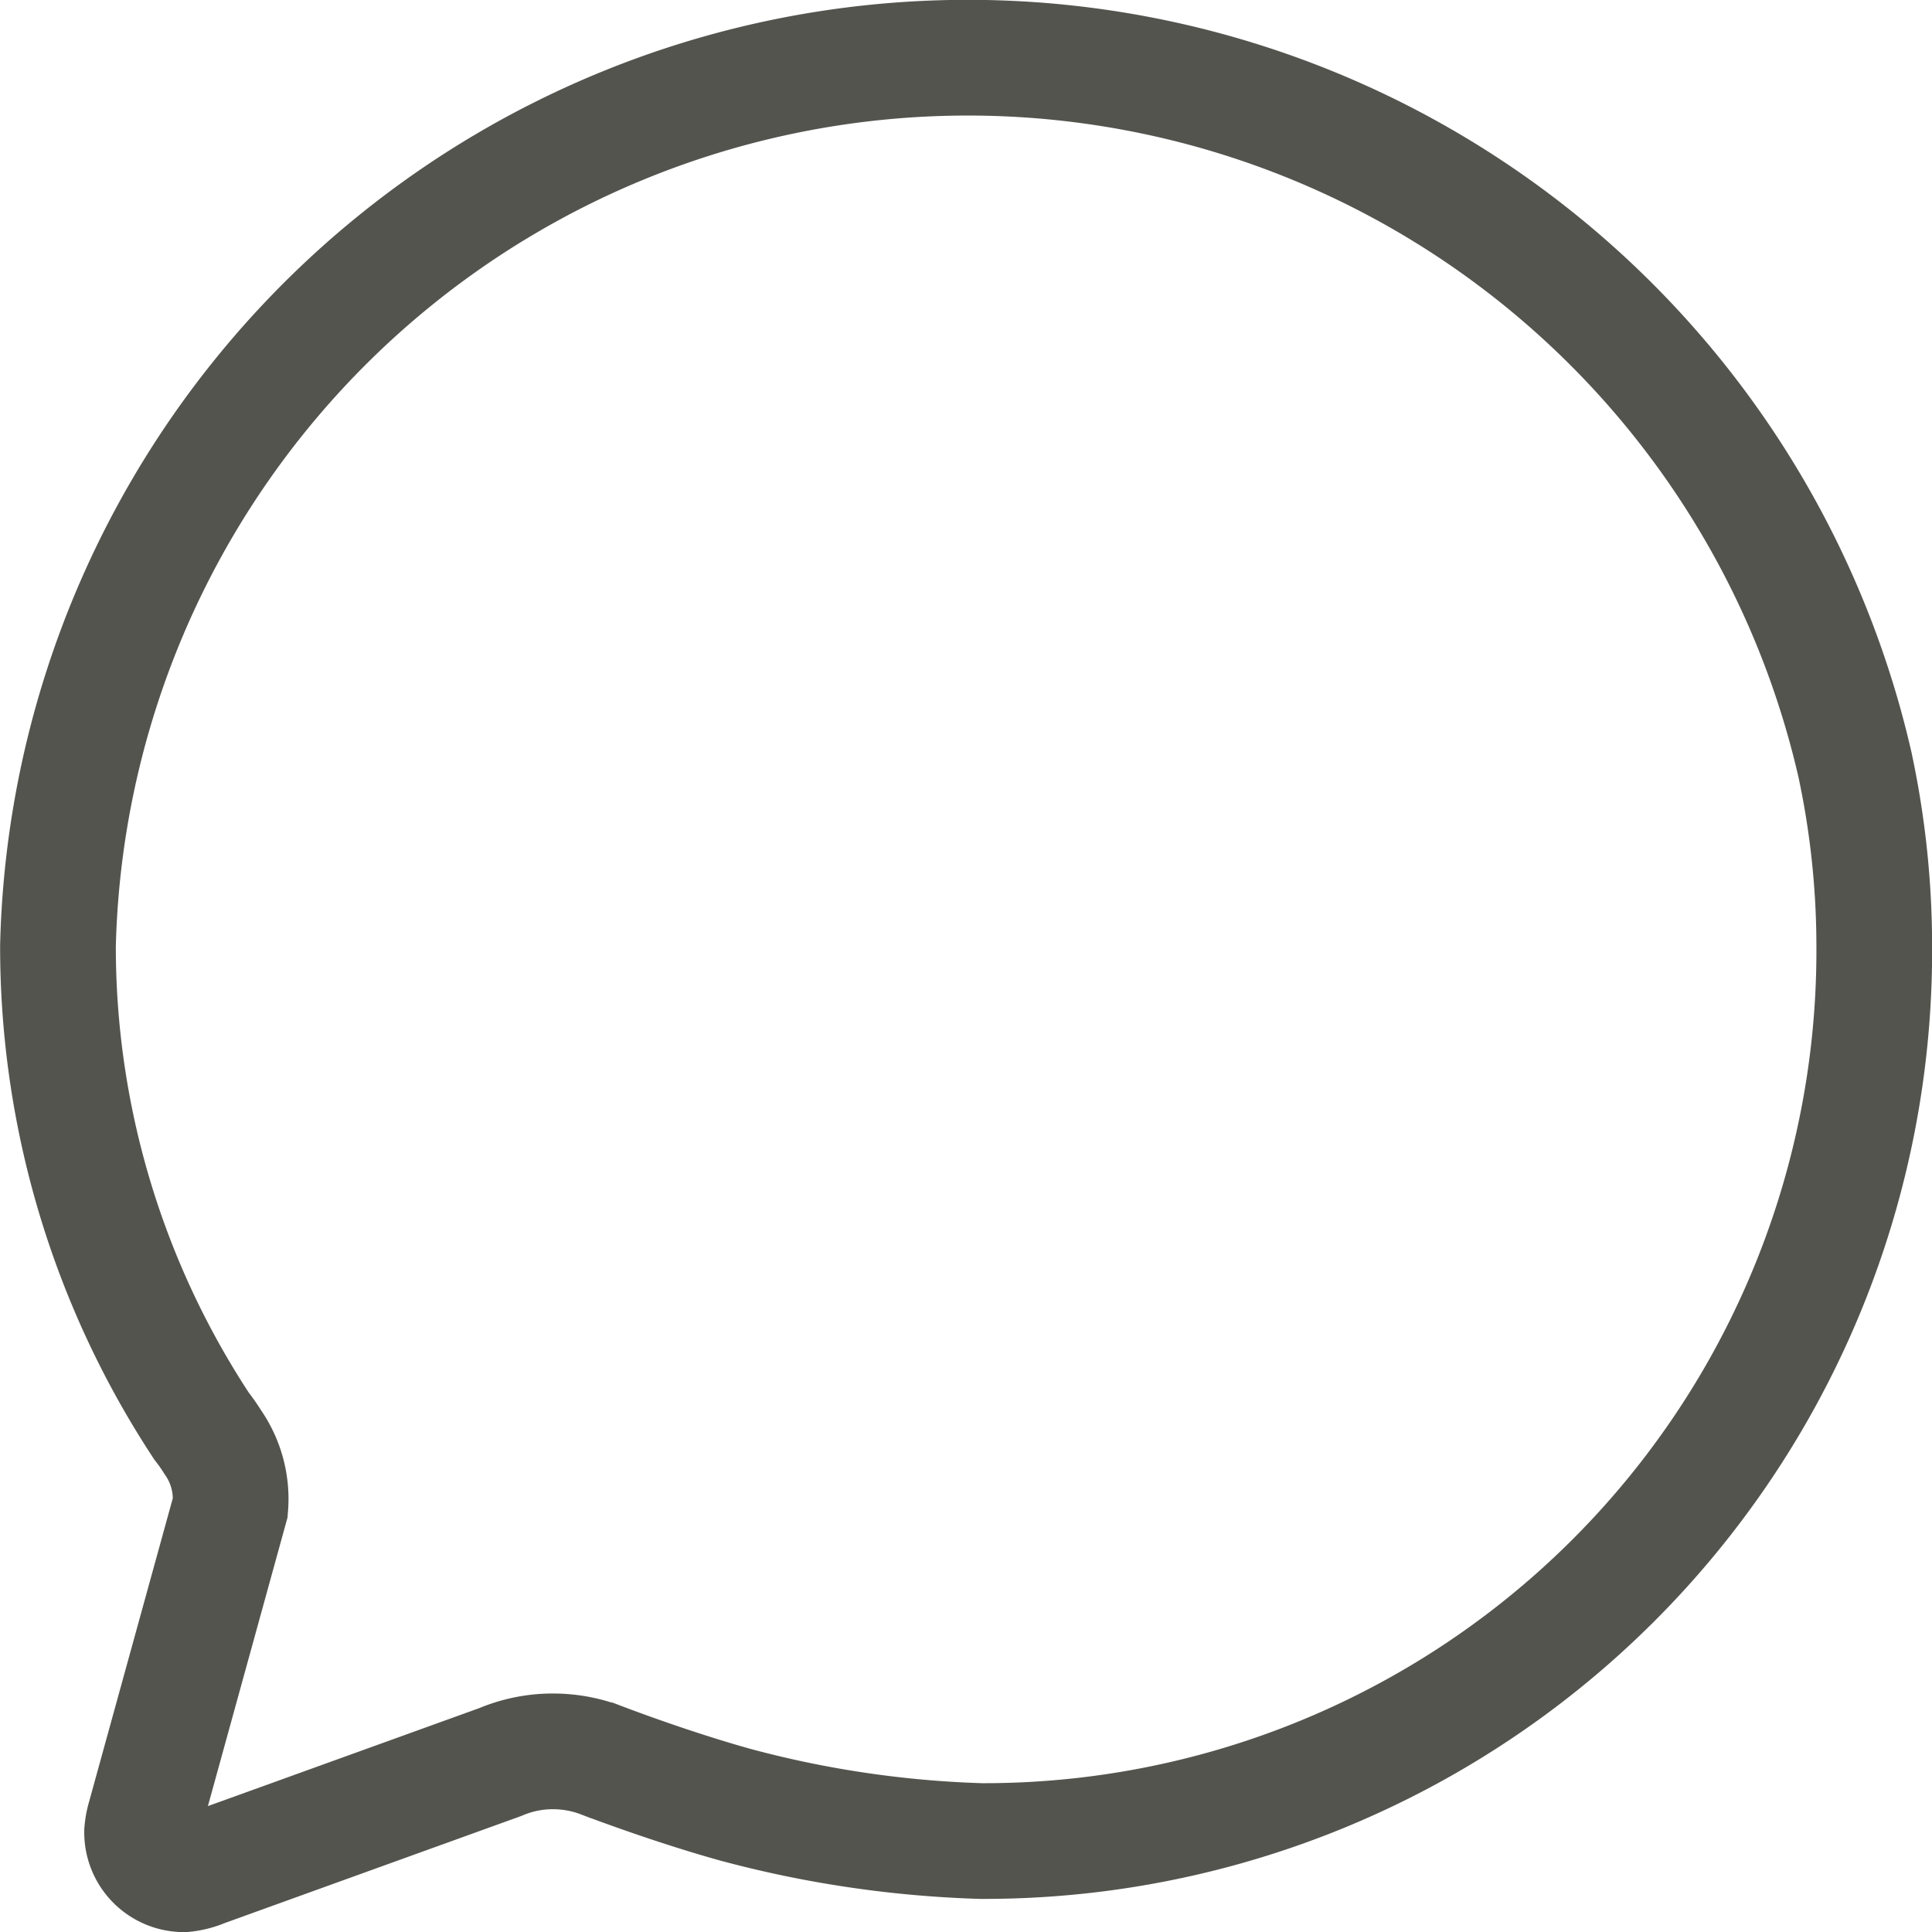 <svg xmlns="http://www.w3.org/2000/svg" width="16.696" height="16.696" viewBox="0 0 16.696 16.696">
  <path id="chatbubble-outline" d="M49.489,60.527a.856.856,0,0,0-.149-.561,1.692,1.692,0,0,0-.1-.143A7.539,7.539,0,0,1,48,55.672a7.865,7.865,0,0,1,15.529-1.565,7.509,7.509,0,0,1,.167,1.571,7.694,7.694,0,0,1-7.719,7.732,9.24,9.24,0,0,1-2.131-.316c-.508-.142-1.016-.331-1.147-.381a1.173,1.173,0,0,0-.42-.078,1.159,1.159,0,0,0-.456.092l-2.559.924a.6.6,0,0,1-.176.046.362.362,0,0,1-.361-.367.6.6,0,0,1,.023-.124Z" transform="translate(-47.499 -47.5)" fill="none" stroke="#54544f" stroke-linecap="round" stroke-width="1"/>
</svg>
